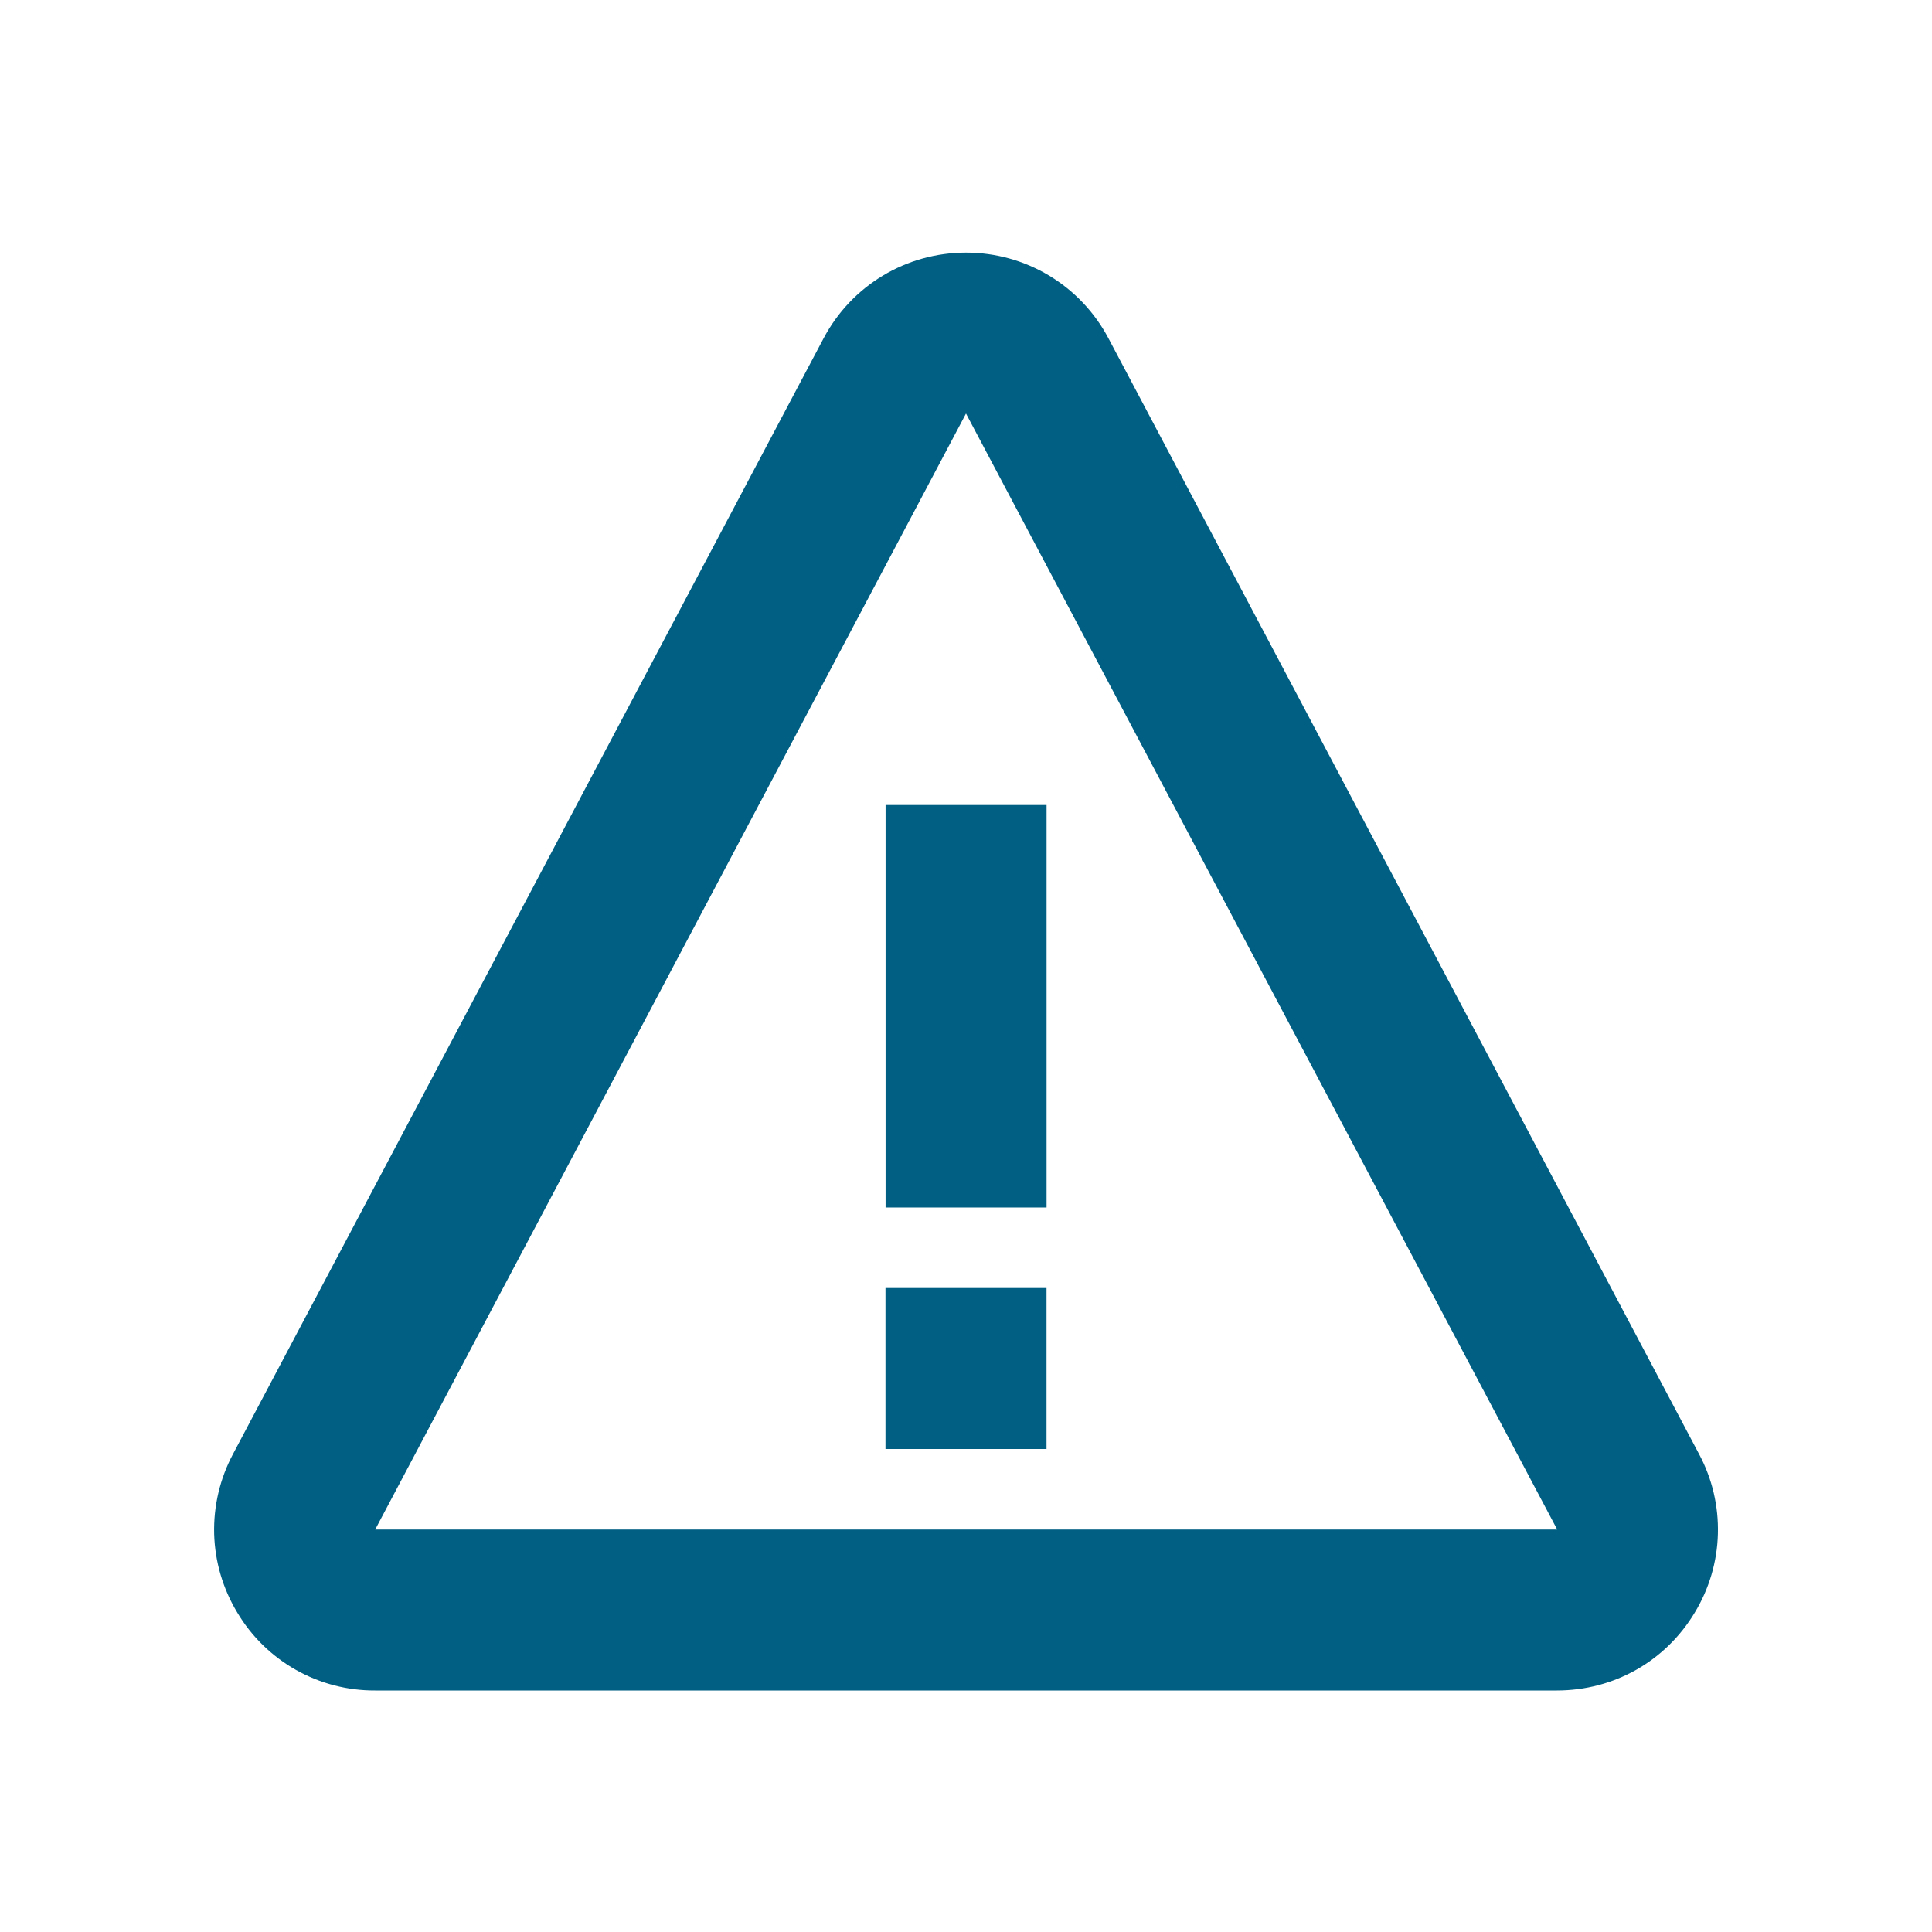 <svg width="40" height="40" viewBox="0 0 40 40" fill="none" xmlns="http://www.w3.org/2000/svg">
<path d="M18.335 16.667H21.668V25H18.335V16.667ZM18.333 26.667H21.667V30H18.333V26.667Z" fill="#005F83"/>
<path d="M22.947 7C22.367 5.908 21.237 5.23 20 5.23C18.763 5.23 17.633 5.908 17.053 7.002L4.823 30.107C4.553 30.614 4.419 31.183 4.434 31.759C4.45 32.334 4.615 32.895 4.913 33.387C5.207 33.881 5.625 34.29 6.126 34.573C6.627 34.856 7.193 35.003 7.768 35H32.232C33.412 35 34.48 34.397 35.088 33.387C35.386 32.895 35.552 32.334 35.567 31.759C35.583 31.183 35.449 30.614 35.178 30.107L22.947 7ZM7.768 31.667L20 8.562L32.24 31.667H7.768Z" fill="#005F83"/>
</svg>
